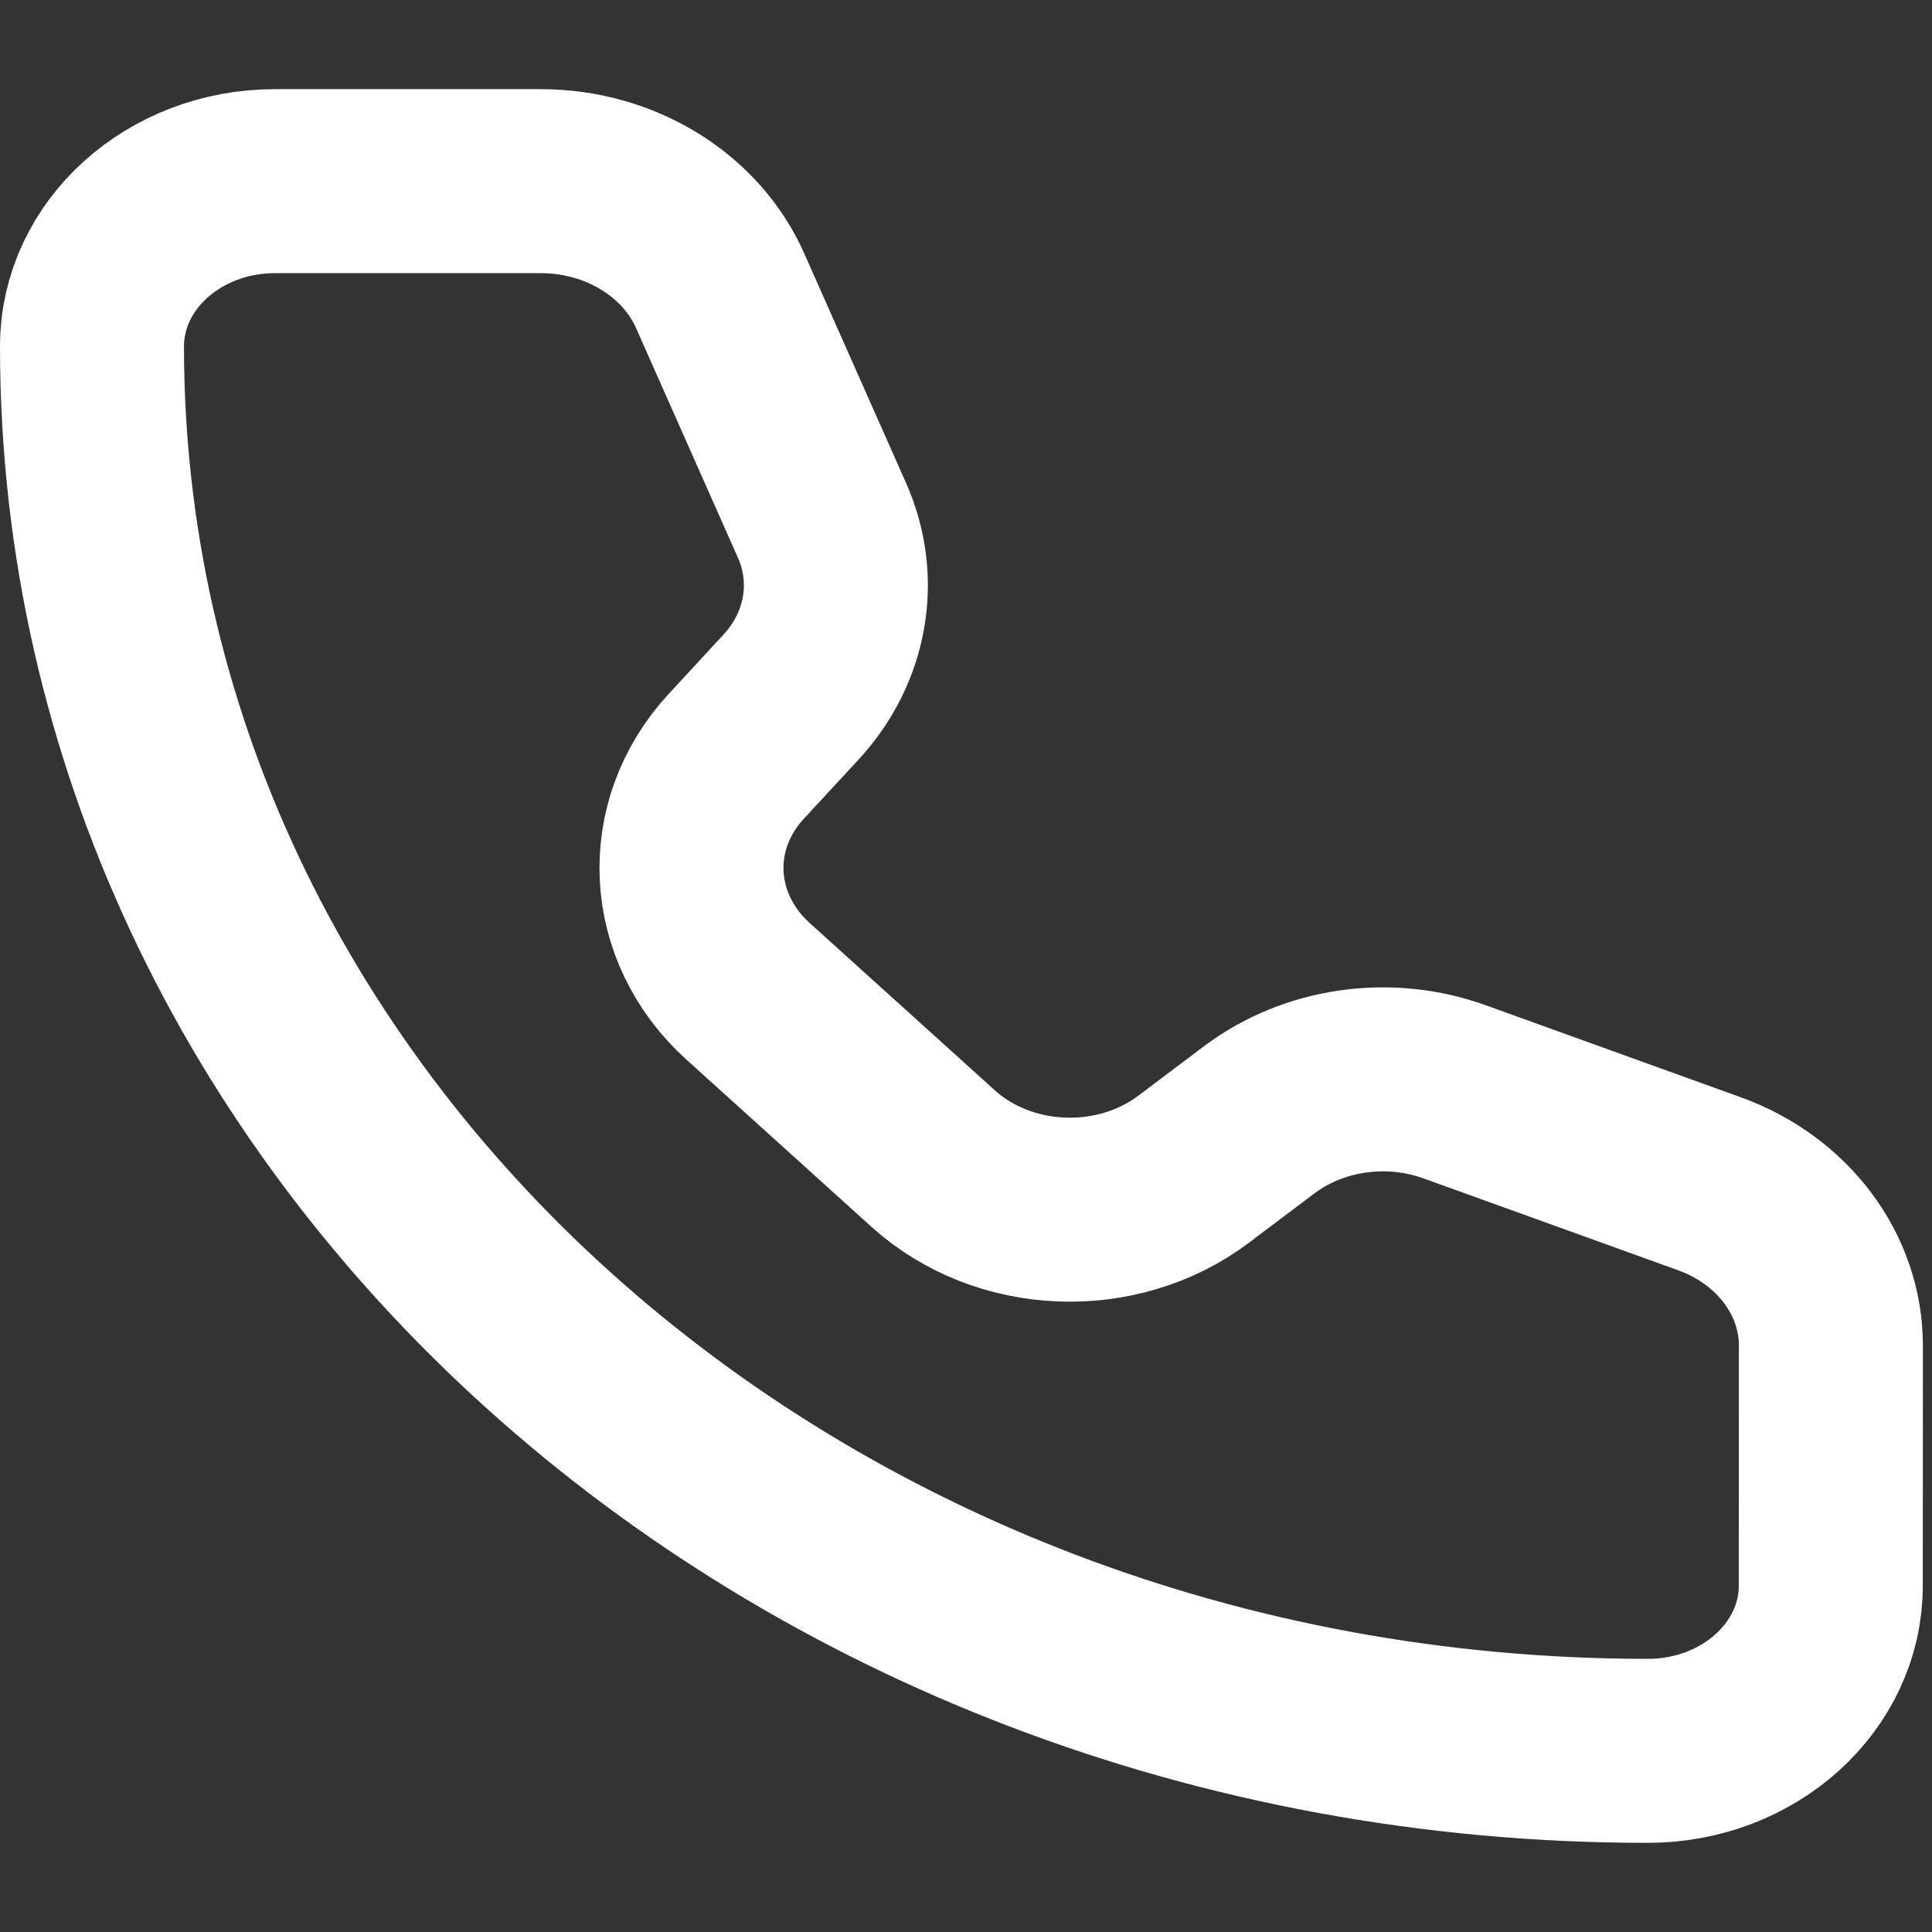 <svg width="21" height="21" viewBox="0 0 21 21" fill="none" xmlns="http://www.w3.org/2000/svg">
<rect x="0" y="0" width="21" height="21" fill="#333333" stroke="none"/>
<path d="M7.828 3.161C7.509 2.441 6.736 1.969 5.878 1.969H2.989C1.891 1.969 1 2.773 1 3.765C1 12.196 8.571 19.031 17.911 19.031C19.009 19.031 19.9 18.227 19.9 17.235L19.901 14.627C19.901 13.852 19.378 13.155 18.581 12.867L15.812 11.868C15.096 11.609 14.281 11.726 13.688 12.171L12.974 12.709C12.139 13.337 10.912 13.287 10.144 12.594L8.132 10.776C7.364 10.083 7.307 8.975 8.002 8.222L8.598 7.577C9.092 7.042 9.222 6.306 8.936 5.659L7.828 3.161Z" stroke="white" stroke-width="2" stroke-linecap="round" stroke-linejoin="round"/>
</svg>
